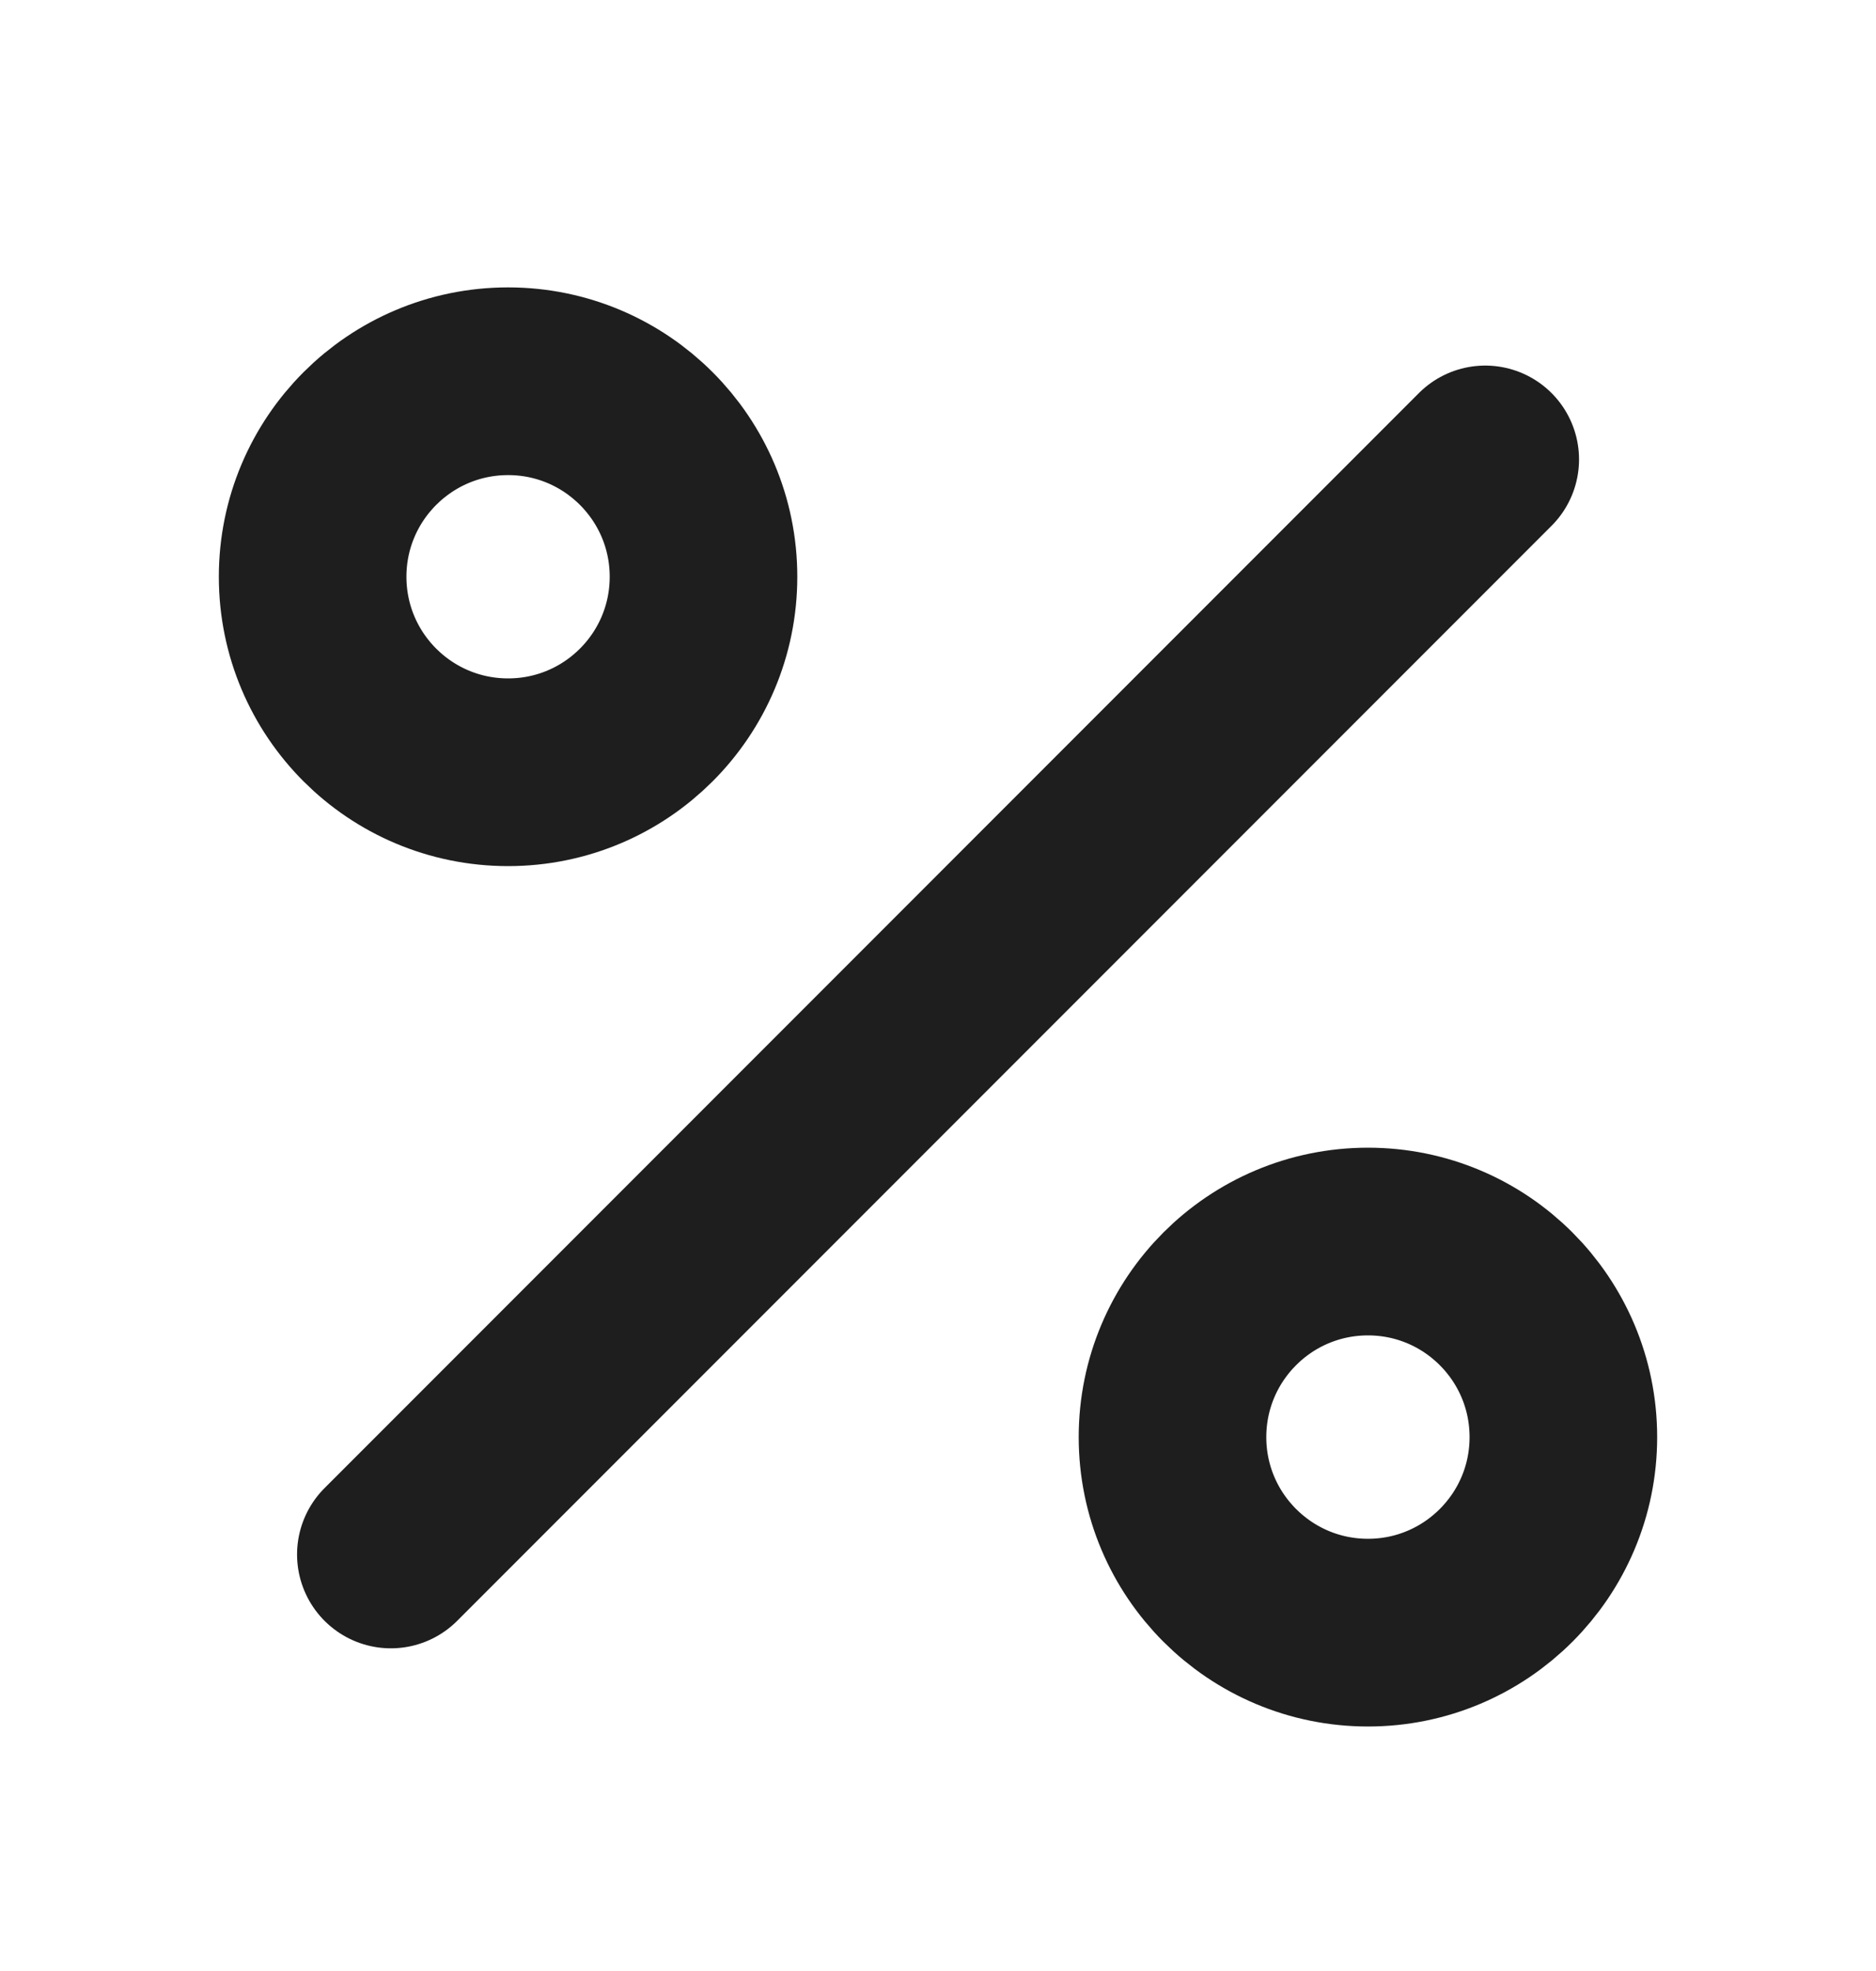 <svg width="20" height="21" viewBox="0 0 20 21" fill="none" xmlns="http://www.w3.org/2000/svg">
<path d="M15.834 4.895L4.167 16.562M7.5 6.145C7.5 7.296 6.567 8.228 5.417 8.228C4.266 8.228 3.333 7.296 3.333 6.145C3.333 4.995 4.266 4.062 5.417 4.062C6.567 4.062 7.5 4.995 7.5 6.145ZM16.667 15.312C16.667 16.462 15.734 17.395 14.584 17.395C13.433 17.395 12.5 16.462 12.5 15.312C12.5 14.161 13.433 13.228 14.584 13.228C15.734 13.228 16.667 14.161 16.667 15.312Z" stroke="#1E1E1E" stroke-width="2" stroke-linecap="round" stroke-linejoin="round"/>
</svg>
